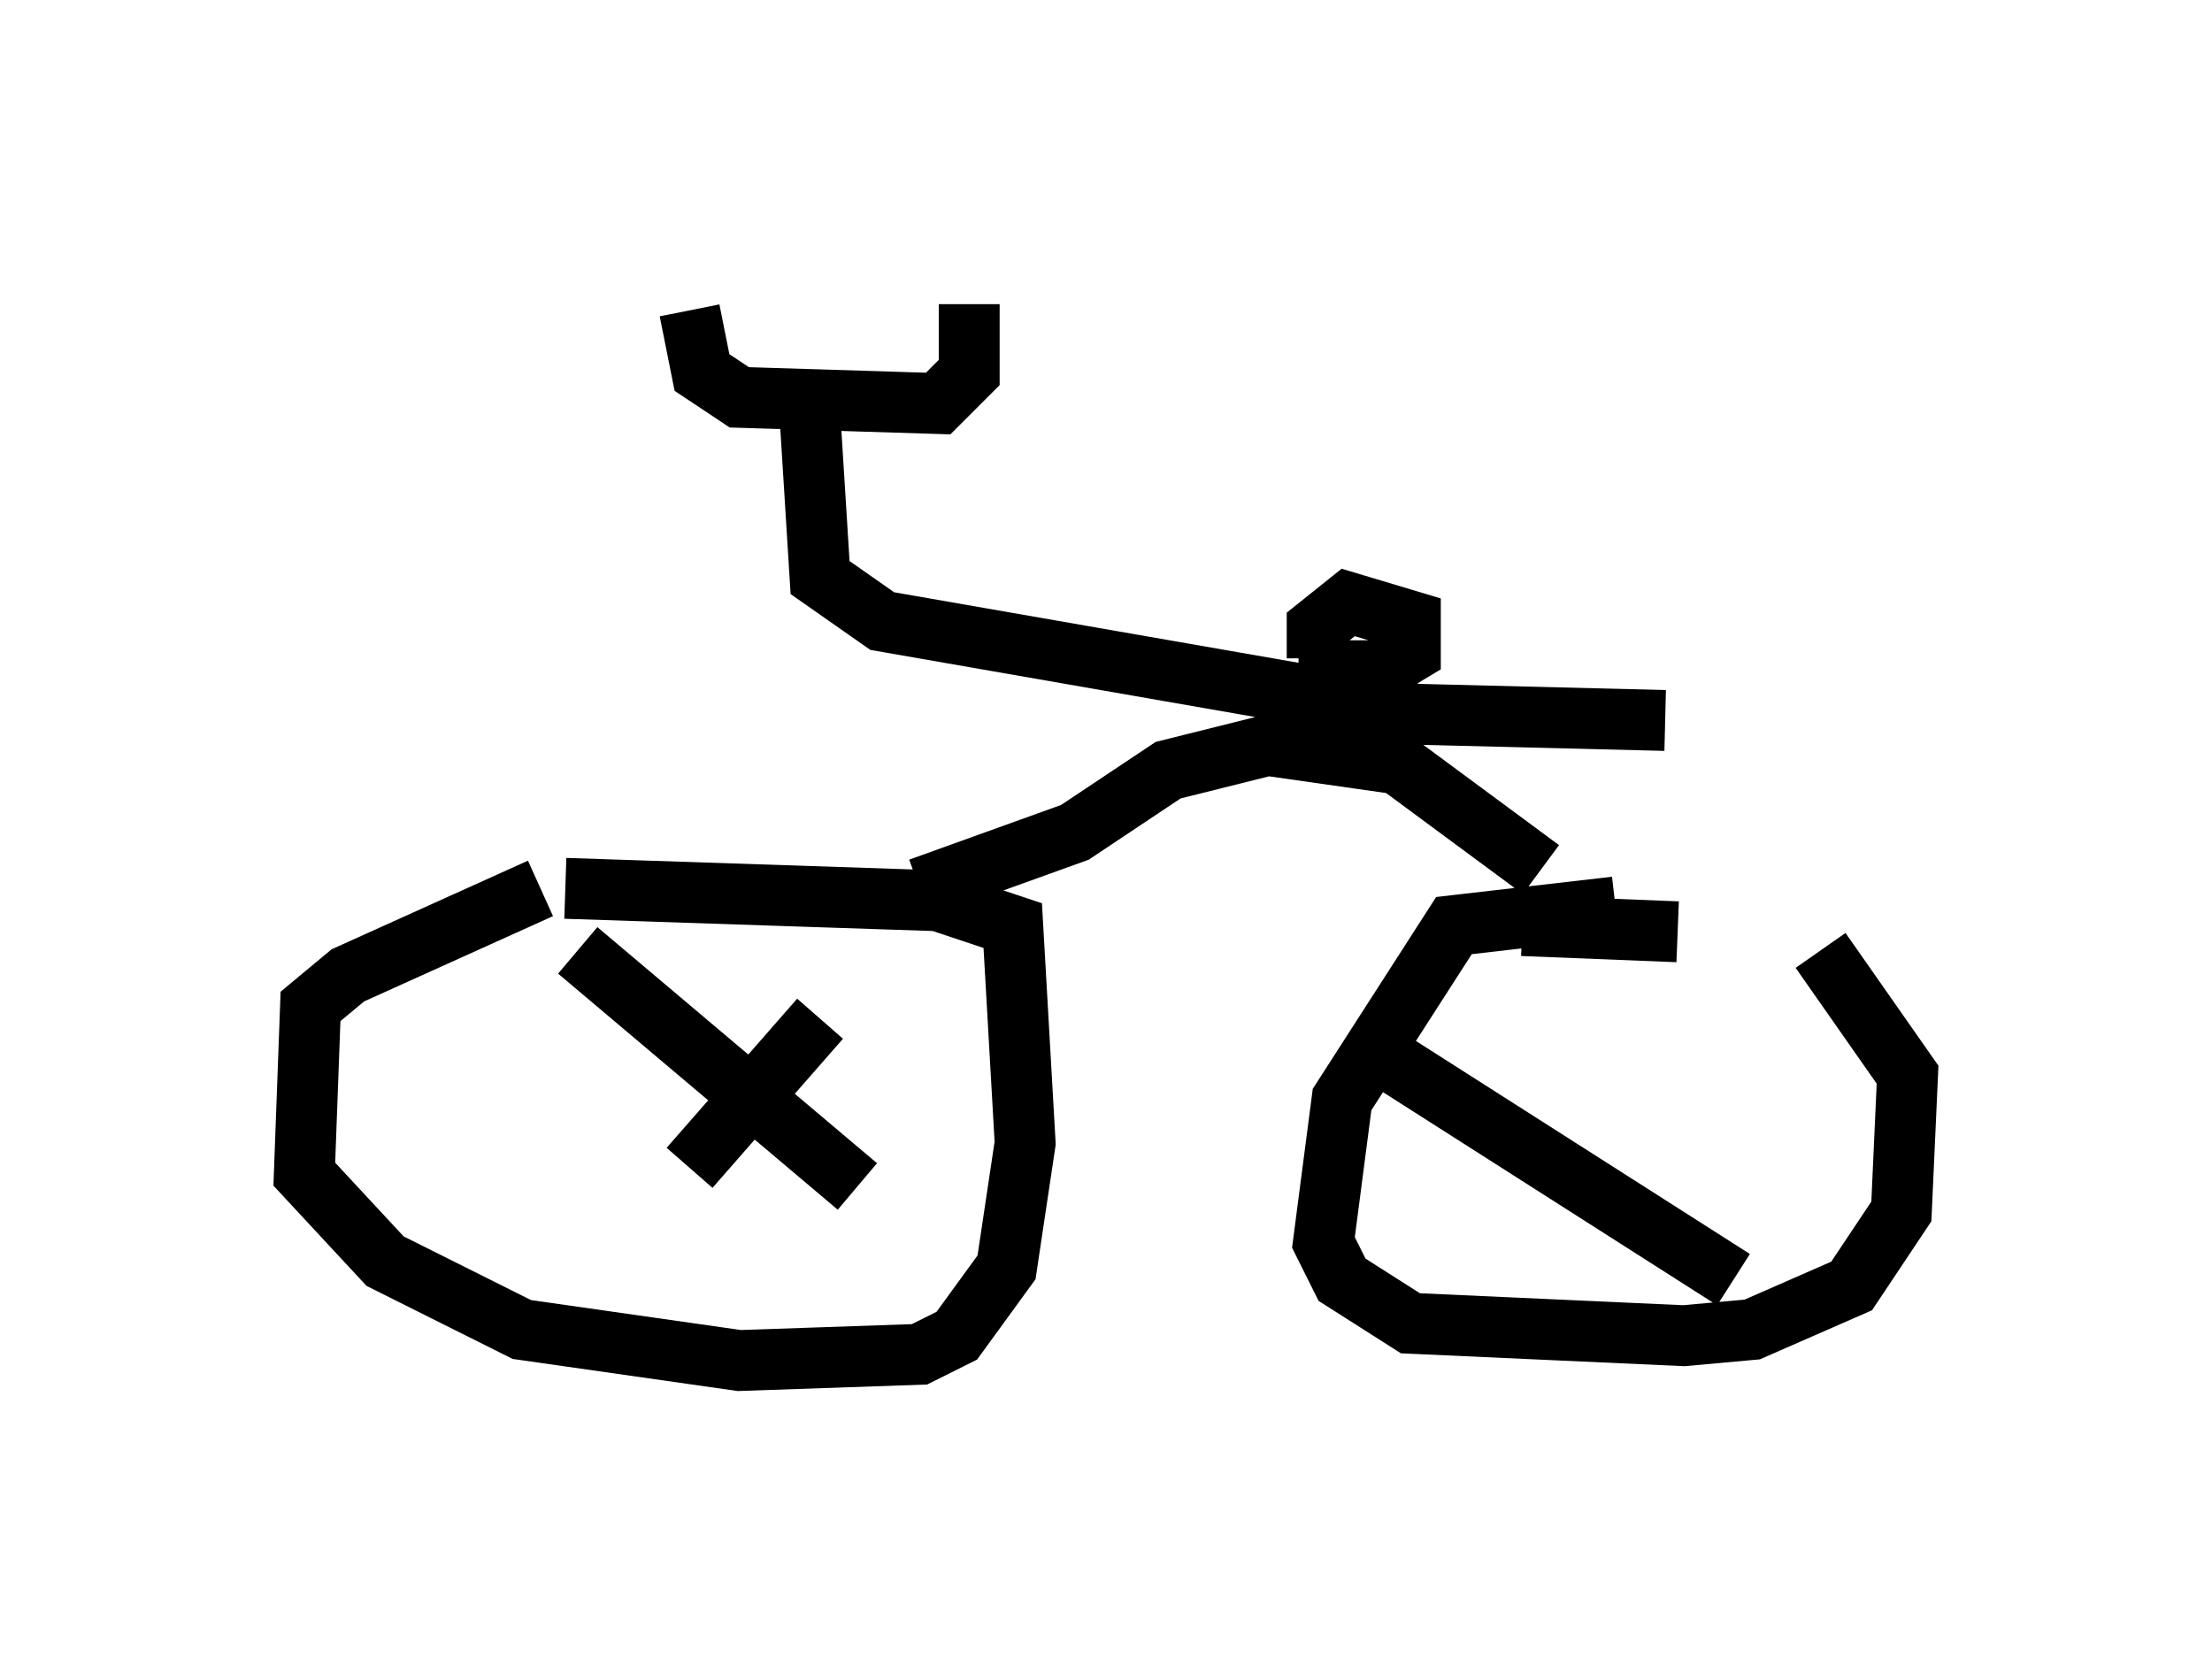 <?xml version="1.0" encoding="utf-8" ?>
<svg baseProfile="full" height="27.354" version="1.1" width="36.338" xmlns="http://www.w3.org/2000/svg" xmlns:ev="http://www.w3.org/2001/xml-events" xmlns:xlink="http://www.w3.org/1999/xlink"><defs /><rect fill="white" height="27.354" width="36.338" x="0" y="0" /><path d="M11.942, 13.881 m-3.063, 0.715 l-3.165, 1.429 -0.613, 0.51 l-0.102, 2.756 1.327, 1.429 l2.246, 1.123 3.573, 0.51 l2.96, -0.102 0.613, -0.306 l0.817, -1.123 0.306, -2.042 l-0.204, -3.573 -1.225, -0.408 l-6.125, -0.204 m17.252, 0.306 l-2.654, 0.306 -1.838, 2.858 l-0.306, 2.348 0.306, 0.613 l1.123, 0.715 4.492, 0.204 l1.123, -0.102 1.633, -0.715 l0.817, -1.225 0.102, -2.246 l-1.429, -2.042 m-2.348, -0.306 l-2.552, -0.102 m-9.902, -0.613 l2.552, -0.919 1.531, -1.021 l1.633, -0.408 2.144, 0.306 l2.348, 1.735 m-12.046, -8.065 l0.204, 3.267 1.021, 0.715 l8.779, 1.531 4.083, 0.102 m-5.717, -1.021 l0.0, -0.51 0.51, -0.408 l1.021, 0.306 0.0, 0.51 l-0.51, 0.306 -1.327, 0.0 m-10.004, -5.921 l0.204, 1.021 0.613, 0.408 l3.267, 0.102 0.51, -0.51 l0.0, -1.123 m-6.431, 10.617 l4.594, 3.879 m-0.613, -2.756 l-2.144, 2.45 m11.229, -1.94 l5.921, 3.777 " fill="none" stroke="black" stroke-width="1" /></svg>